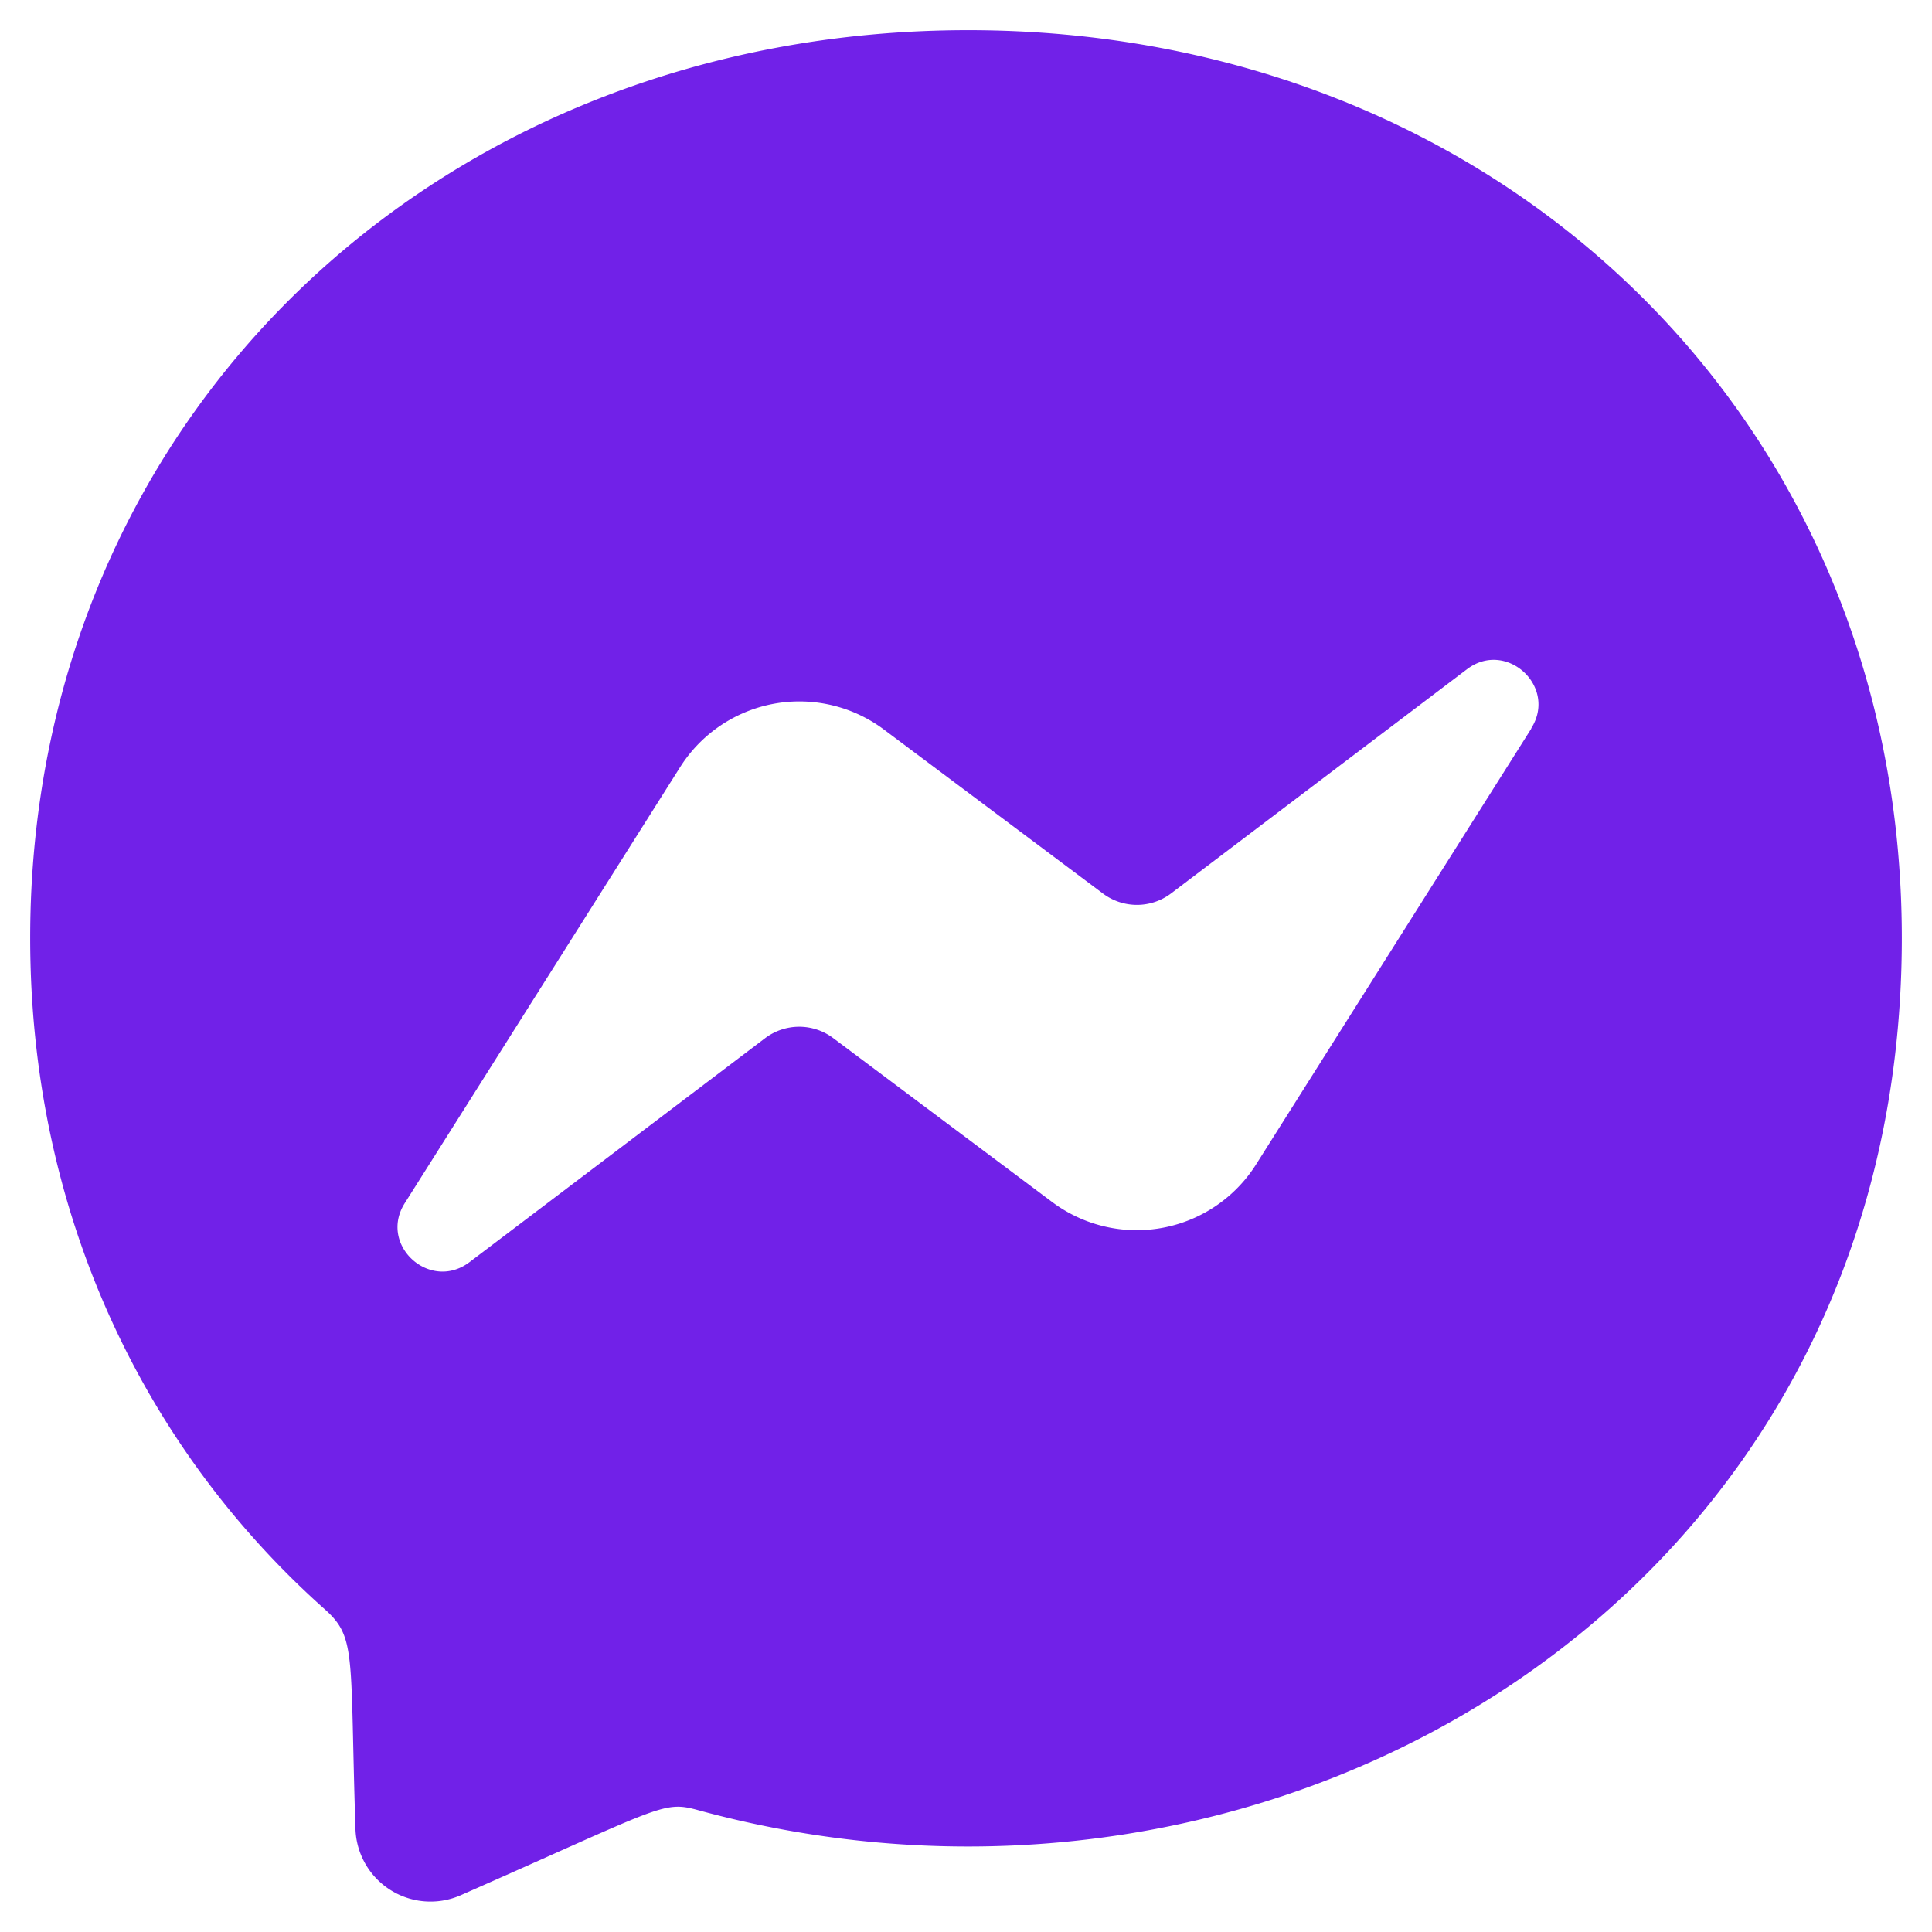 <svg xmlns="http://www.w3.org/2000/svg" viewBox="0 0 512 512"><!--!Font Awesome Free 6.7.0 by @fontawesome - https://fontawesome.com License - https://fontawesome.com/license/free Copyright 2024 Fonticons, Inc.--><path fill="#7121e8" d="M256.6 8C116.5 8 8 110.3 8 248.6c0 72.3 29.7 134.8 78.1 177.9 8.4 7.5 6.6 11.9 8.1 58.2A19.9 19.9 0 0 0 122 502.3c52.9-23.3 53.6-25.1 62.6-22.7C337.9 521.8 504 423.7 504 248.6 504 110.3 396.6 8 256.6 8zm149.2 185.1l-73 115.6a37.4 37.4 0 0 1 -53.9 9.9l-58.1-43.5a15 15 0 0 0 -18 0l-78.4 59.4c-10.5 7.9-24.2-4.6-17.1-15.7l73-115.6a37.4 37.4 0 0 1 53.9-9.9l58.1 43.5a15 15 0 0 0 18 0l78.4-59.4c10.4-8 24.1 4.5 17.1 15.6z"/></svg>